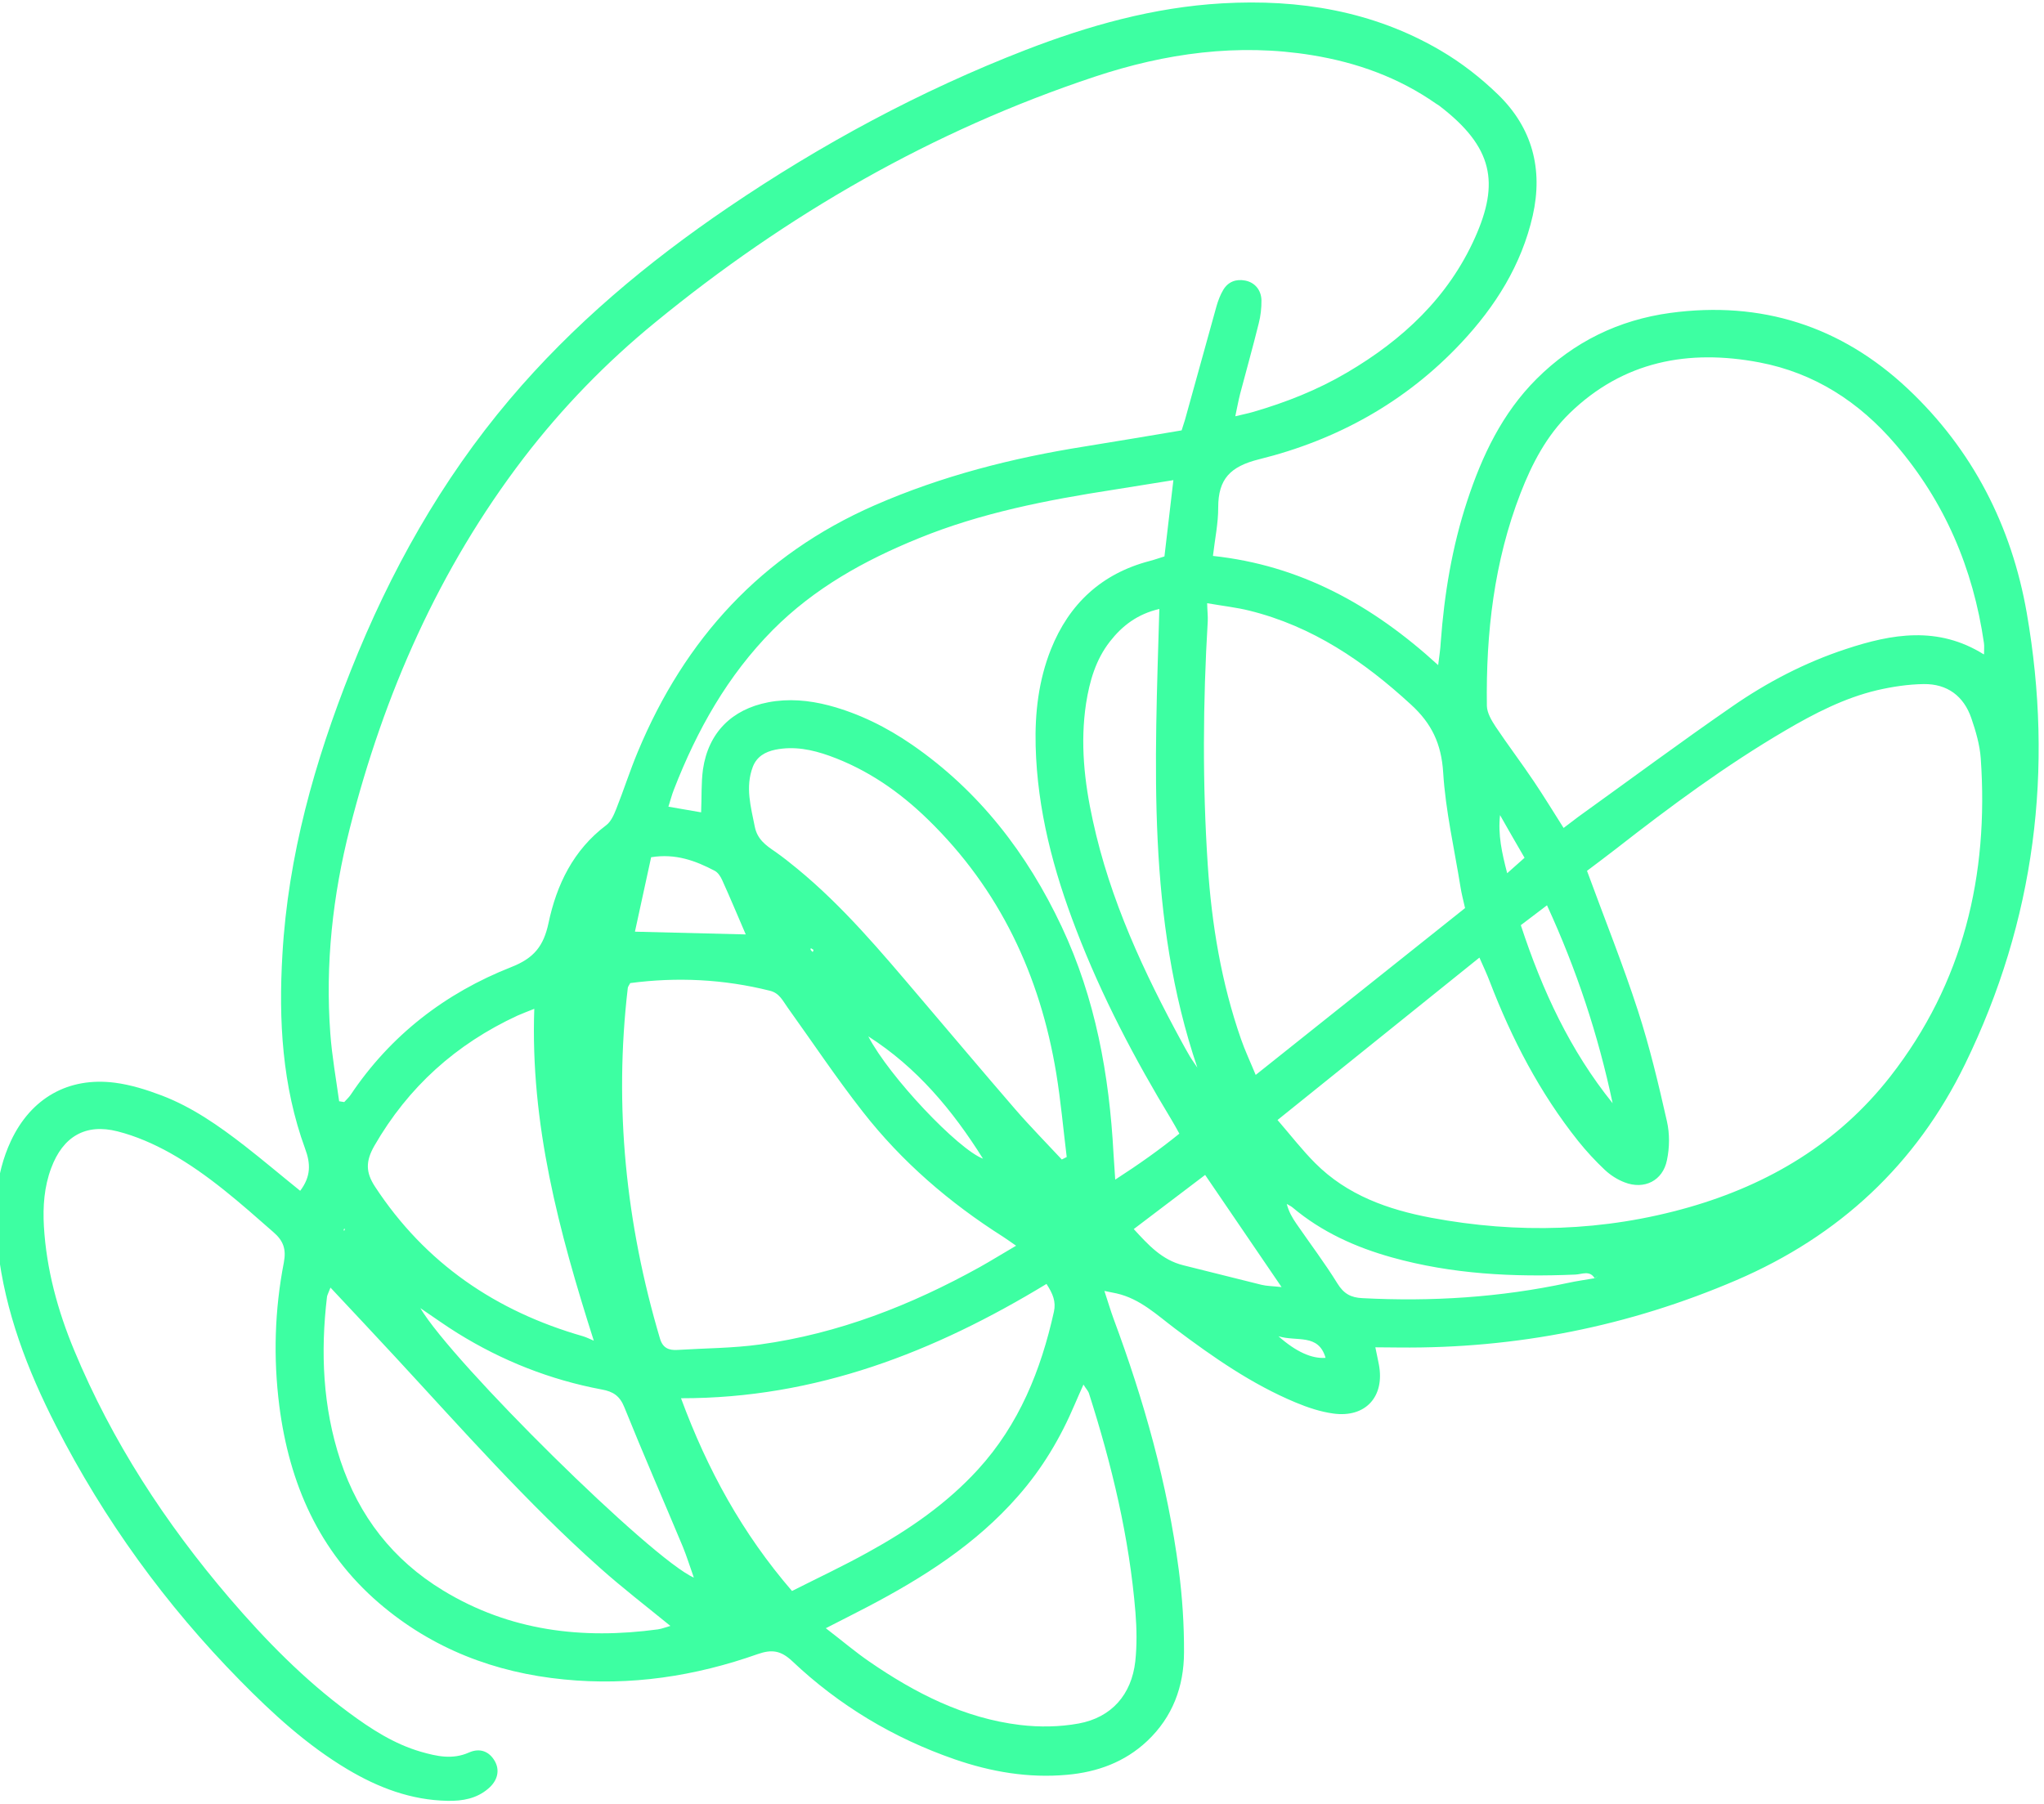 <svg width="205" height="181" viewBox="0 0 205 181" fill="none" xmlns="http://www.w3.org/2000/svg">
<path d="M30.116 119.447C31.196 118.007 31.159 116.731 30.6 115.231C28.301 108.929 27.932 102.361 28.325 95.733C28.897 85.824 31.555 76.402 35.203 67.221C39.122 57.359 44.25 48.192 51.119 40.064C57.466 32.559 64.935 26.313 73.031 20.812C82.385 14.46 92.294 9.113 102.844 5.019C109.193 2.561 115.726 0.727 122.568 0.336C130.299 -0.11 137.719 1.107 144.459 5.055C146.539 6.269 148.506 7.798 150.239 9.482C153.676 12.812 154.776 16.962 153.724 21.629C152.597 26.58 149.98 30.738 146.548 34.397C140.98 40.339 134.081 44.145 126.276 46.075C123.389 46.797 122.182 48.043 122.178 50.901C122.187 52.467 121.856 54.021 121.651 55.769C130.392 56.709 137.613 60.663 144.239 66.724C144.363 65.741 144.464 65.085 144.497 64.418C144.853 59.597 145.632 54.869 147.146 50.266C148.641 45.718 150.661 41.454 154.11 38.01C157.832 34.297 162.346 32.093 167.524 31.391C176.645 30.16 184.637 32.702 191.337 38.997C197.848 45.124 201.75 52.776 203.271 61.489C205.998 77.191 204.106 92.342 197.081 106.754C192.168 116.832 184.457 123.986 174.18 128.411C163.366 133.058 152.071 135.297 140.312 135.179C139.583 135.173 138.878 135.17 137.938 135.159C138.064 135.788 138.189 136.334 138.291 136.878C138.908 140.092 136.965 142.248 133.732 141.805C132.439 141.628 131.167 141.206 129.955 140.699C125.537 138.858 121.652 136.138 117.856 133.288C116.022 131.907 114.338 130.288 111.988 129.754C111.691 129.69 111.381 129.636 110.764 129.504C111.129 130.613 111.378 131.459 111.686 132.301C114.727 140.482 117.087 148.828 118.225 157.501C118.58 160.232 118.763 163.009 118.749 165.772C118.738 169.193 117.614 172.239 115.059 174.653C112.803 176.779 110.042 177.777 107.018 178.044C103.146 178.396 99.388 177.751 95.738 176.486C89.618 174.365 84.151 171.086 79.456 166.643C78.309 165.568 77.409 165.445 76 165.934C69.719 168.155 63.231 169.147 56.558 168.479C49.629 167.8 43.359 165.399 38.033 160.834C31.972 155.627 29.014 148.81 28.012 141.027C27.402 136.214 27.544 131.411 28.467 126.655C28.724 125.303 28.416 124.46 27.406 123.593C24.13 120.72 20.893 117.818 17.07 115.67C15.421 114.75 13.623 113.963 11.804 113.501C8.566 112.669 6.308 114.03 5.136 117.175C4.43 119.054 4.29 121.023 4.403 123.027C4.657 127.344 5.784 131.474 7.438 135.453C11.239 144.609 16.585 152.8 23.011 160.316C26.621 164.528 30.489 168.481 34.965 171.789C37.185 173.434 39.518 174.954 42.222 175.736C43.807 176.189 45.381 176.546 47.035 175.808C48.15 175.314 49.059 175.721 49.594 176.618C50.16 177.554 49.932 178.617 48.974 179.427C47.812 180.432 46.389 180.684 44.899 180.656C41.227 180.588 37.94 179.337 34.841 177.489C30.796 175.076 27.337 171.908 24.055 168.564C16.613 160.991 10.441 152.475 5.61 143.026C2.744 137.421 0.51 131.586 -0.213 125.288C-0.656 121.569 -0.517 117.906 1.099 114.445C3.109 110.168 6.839 108.021 11.51 108.615C13.117 108.823 14.718 109.325 16.261 109.913C19.3 111.082 21.951 112.94 24.513 114.926C26.384 116.383 28.186 117.912 30.103 119.457L30.116 119.447ZM159.967 128.251C160.076 128.148 160.184 128.045 160.292 127.943C160.174 128.032 160.063 128.158 159.944 128.248C159.449 127.403 158.66 127.836 157.997 127.863C151.785 128.129 145.638 127.827 139.6 126.141C135.952 125.123 132.551 123.586 129.63 121.127C129.461 120.986 129.25 120.899 129.055 120.778C129.253 121.558 129.606 122.159 130.008 122.744C131.391 124.756 132.865 126.7 134.135 128.756C134.771 129.784 135.482 130.176 136.639 130.228C143.577 130.591 150.448 130.157 157.247 128.701C158.133 128.505 159.055 128.385 159.947 128.225L159.967 128.251ZM34.029 110.479L34.524 110.558C34.734 110.316 34.973 110.114 35.15 109.856C39.162 103.854 44.66 99.62 51.288 97.011C53.552 96.122 54.517 94.913 55.009 92.616C55.822 88.751 57.501 85.264 60.807 82.777C61.279 82.418 61.572 81.74 61.807 81.149C62.561 79.253 63.183 77.291 63.971 75.411C68.676 64.105 76.363 55.665 87.715 50.693C94.474 47.738 101.531 45.941 108.771 44.792C112.018 44.273 115.259 43.718 118.51 43.175C118.652 42.736 118.753 42.432 118.84 42.138C119.904 38.331 120.945 34.522 122.008 30.715C122.167 30.16 122.388 29.579 122.679 29.089C123.169 28.262 123.961 27.971 124.879 28.144C125.819 28.32 126.483 29.058 126.515 30.109C126.526 30.887 126.438 31.699 126.241 32.448C125.657 34.815 124.994 37.159 124.377 39.509C124.203 40.179 124.085 40.869 123.892 41.76C124.659 41.571 125.166 41.476 125.656 41.332C128.964 40.373 132.148 39.116 135.106 37.369C140.672 34.097 145.257 29.832 147.941 23.824C150.37 18.381 149.806 14.775 144.344 10.603C144.238 10.518 144.116 10.466 144.02 10.394C140.274 7.775 136.093 6.272 131.605 5.539C124.139 4.316 116.869 5.342 109.781 7.699C93.523 13.105 78.909 21.524 65.693 32.358C60.79 36.367 56.378 40.915 52.509 45.96C44.019 57.077 38.51 69.615 35.083 83.096C33.369 89.837 32.612 96.721 33.128 103.673C33.296 105.967 33.704 108.222 34.016 110.489L34.029 110.479ZM159.16 87.344C160.957 92.249 162.782 96.781 164.277 101.398C165.451 105.017 166.338 108.75 167.18 112.477C167.467 113.728 167.451 115.125 167.185 116.383C166.771 118.455 164.903 119.376 162.938 118.612C162.211 118.336 161.519 117.888 160.956 117.364C160.008 116.469 159.097 115.486 158.283 114.468C154.43 109.635 151.621 104.215 149.411 98.465C149.126 97.709 148.779 96.979 148.376 96.065C141.526 101.572 134.939 106.88 128.128 112.357C129.499 113.945 130.627 115.406 131.91 116.687C135.115 119.903 139.211 121.347 143.534 122.163C152.216 123.788 160.848 123.549 169.37 121.117C177.427 118.811 184.373 114.658 189.581 107.996C196.917 98.603 199.472 87.79 198.657 76.079C198.56 74.725 198.16 73.352 197.715 72.056C196.951 69.822 195.296 68.595 192.939 68.625C191.383 68.647 189.786 68.887 188.255 69.242C184.959 70.025 181.958 71.578 179.067 73.275C173.08 76.784 167.528 80.892 162.072 85.156C161.097 85.916 160.089 86.66 159.157 87.368L159.16 87.344ZM198.985 65.631C198.983 65.136 199.027 64.813 198.976 64.5C197.896 57.024 195.041 50.315 190.091 44.555C186.472 40.329 181.979 37.408 176.465 36.358C169.334 35.004 162.813 36.227 157.426 41.452C155.117 43.7 153.649 46.511 152.502 49.471C149.843 56.329 149.022 63.51 149.124 70.817C149.145 71.526 149.594 72.281 150.012 72.915C151.262 74.78 152.617 76.566 153.857 78.418C154.844 79.883 155.755 81.384 156.819 83.059C157.384 82.631 157.844 82.282 158.303 81.933C163.432 78.249 168.514 74.475 173.713 70.883C177.237 68.437 181.05 66.454 185.14 65.109C189.737 63.587 194.354 62.773 198.949 65.638L198.985 65.631ZM101.895 124.959C101.239 124.505 100.918 124.272 100.594 124.063C95.205 120.642 90.429 116.529 86.508 111.498C83.876 108.137 81.496 104.564 79.008 101.094C78.513 100.414 78.186 99.628 77.219 99.39C72.567 98.223 67.869 98.002 63.208 98.622C63.08 98.863 62.982 98.979 62.966 99.094C61.561 111.042 62.776 122.76 66.185 134.262C66.464 135.229 67.065 135.476 67.955 135.422C70.72 135.248 73.495 135.252 76.229 134.874C84.096 133.788 91.368 130.939 98.27 127.109C99.404 126.476 100.511 125.781 101.918 124.962L101.895 124.959ZM146.931 91.079C146.748 90.266 146.577 89.63 146.478 88.982C145.863 85.145 144.975 81.329 144.74 77.474C144.556 74.614 143.589 72.576 141.508 70.679C136.777 66.325 131.612 62.817 125.297 61.257C124.046 60.944 122.737 60.8 121.07 60.513C121.084 61.267 121.153 61.794 121.13 62.309C120.644 70.477 120.593 78.645 121.132 86.801C121.527 92.748 122.492 98.574 124.458 104.22C124.853 105.368 125.373 106.463 125.938 107.834C133.07 102.154 139.966 96.653 146.954 91.082L146.931 91.079ZM70.317 81.54C70.384 79.937 70.317 78.54 70.504 77.177C71.044 73.499 73.402 71.152 77.05 70.452C79.092 70.062 81.114 70.245 83.124 70.767C86.155 71.571 88.918 72.95 91.476 74.712C98.213 79.365 103.024 85.624 106.476 92.955C109.865 100.149 111.255 107.844 111.678 115.737C111.725 116.508 111.772 117.279 111.85 118.337C114.238 116.794 116.297 115.335 118.283 113.725C117.943 113.114 117.727 112.719 117.487 112.322C113.795 106.228 110.493 99.941 107.938 93.273C105.648 87.336 104.036 81.257 103.869 74.847C103.784 71.518 104.162 68.252 105.401 65.14C107.229 60.568 110.492 57.533 115.311 56.276C115.812 56.145 116.282 55.974 116.786 55.82C117.078 53.26 117.368 50.806 117.683 48.167C115.506 48.516 113.57 48.827 111.633 49.137C104.986 50.167 98.387 51.45 92.131 54.004C86.724 56.203 81.682 58.994 77.505 63.198C72.971 67.775 69.902 73.248 67.591 79.201C67.376 79.737 67.241 80.294 67.037 80.925C68.208 81.133 69.231 81.308 70.323 81.493L70.317 81.54ZM104.955 128.802C93.738 135.616 81.85 140.291 68.301 140.269C70.951 147.443 74.441 153.815 79.434 159.605C82.05 158.282 84.615 157.081 87.073 155.712C91.132 153.48 94.939 150.861 98.081 147.422C102.207 142.906 104.402 137.455 105.702 131.586C105.921 130.593 105.606 129.797 104.965 128.815L104.955 128.802ZM82.826 163.341C84.518 164.643 85.803 165.737 87.19 166.691C91.779 169.85 96.692 172.37 102.316 173.047C104.249 173.277 106.276 173.249 108.183 172.899C111.489 172.293 113.487 169.991 113.862 166.666C114.037 165.043 114.008 163.369 113.878 161.751C113.263 154.232 111.509 146.957 109.221 139.797C109.141 139.528 108.912 139.308 108.663 138.897C108.318 139.697 108.037 140.282 107.79 140.883C106.365 144.241 104.529 147.33 102.118 150.069C97.888 154.913 92.579 158.278 86.952 161.224C85.736 161.857 84.51 162.477 82.84 163.331L82.826 163.341ZM106.492 116.32C106.656 116.236 106.821 116.153 106.985 116.07C106.64 113.27 106.391 110.459 105.937 107.68C104.311 97.846 100.272 89.222 93.07 82.212C90.207 79.42 86.984 77.19 83.195 75.824C81.434 75.194 79.649 74.832 77.762 75.208C76.745 75.421 75.903 75.894 75.504 76.922C74.73 78.957 75.305 80.941 75.701 82.936C75.952 84.194 76.809 84.806 77.746 85.44C78.497 85.967 79.219 86.536 79.937 87.129C84.547 90.913 88.346 95.457 92.195 99.984C95.396 103.741 98.582 107.53 101.81 111.266C103.313 113.002 104.924 114.634 106.492 116.32ZM33.146 129.167C32.925 129.749 32.82 129.911 32.795 130.096C32.136 135.663 32.371 141.154 34.141 146.514C35.997 152.097 39.394 156.492 44.454 159.562C51.132 163.618 58.389 164.484 65.989 163.455C66.397 163.394 66.808 163.227 67.236 163.109C64.792 161.115 62.409 159.283 60.166 157.281C52.828 150.746 46.337 143.363 39.668 136.155C37.579 133.892 35.464 131.65 33.156 129.18L33.146 129.167ZM53.596 101.198C52.836 101.505 52.366 101.676 51.902 101.883C45.746 104.733 40.944 109.039 37.544 114.948C36.676 116.476 36.652 117.59 37.626 119.065C42.666 126.743 49.747 131.549 58.473 134.051C58.846 134.161 59.197 134.351 59.553 134.494C56.042 123.484 53.175 112.751 53.586 101.185L53.596 101.198ZM116.274 61.09C114.075 61.6 112.548 62.779 111.321 64.352C109.893 66.18 109.282 68.319 108.928 70.553C108.324 74.528 108.751 78.445 109.606 82.327C111.327 90.268 114.716 97.543 118.569 104.612C118.822 105.082 119.078 105.529 119.345 105.989C119.574 106.373 119.843 106.728 120.086 107.102C115.003 92.113 115.828 76.675 116.274 61.09ZM69.593 158.279C69.178 157.105 68.876 156.134 68.498 155.2C66.551 150.534 64.518 145.891 62.623 141.184C62.168 140.04 61.5 139.595 60.352 139.391C55.191 138.424 50.371 136.517 45.915 133.753C44.711 133.012 43.556 132.171 42.156 131.226C45.371 136.69 65.406 156.47 69.606 158.27L69.593 158.279ZM113.72 123.31C115.143 124.858 116.519 126.399 118.681 126.931C121.299 127.572 123.9 128.247 126.518 128.888C127.053 129.02 127.606 129.014 128.533 129.117C125.871 125.2 123.422 121.617 120.867 117.867L113.71 123.297L113.72 123.31ZM65.308 85.982C64.764 88.483 64.224 90.962 63.68 93.464C67.525 93.567 71.102 93.646 74.794 93.74C73.973 91.84 73.222 90.031 72.417 88.262C72.264 87.924 72.011 87.536 71.694 87.363C69.763 86.346 67.748 85.599 65.317 85.995L65.308 85.982ZM152.528 92.811C154.693 99.401 157.482 105.395 161.734 110.671C160.295 103.84 158.117 97.259 155.154 90.818L152.528 92.811ZM87.084 103.966C89.206 108.044 96.093 115.294 98.587 116.236C95.517 111.345 91.94 107.067 87.084 103.966ZM150.443 81.773C150.23 83.756 150.622 85.527 151.161 87.6C151.899 86.937 152.368 86.519 152.903 86.051C152.028 84.543 151.229 83.163 150.453 81.786L150.443 81.773ZM128.221 134.05C129.993 135.622 131.579 136.322 132.947 136.216C132.228 133.741 130.06 134.62 128.221 134.05ZM34.512 123.496C34.548 123.407 34.581 123.341 34.613 123.275C34.564 123.292 34.495 123.282 34.478 123.315C34.462 123.348 34.489 123.411 34.512 123.496ZM81.604 95.297C81.518 95.239 81.432 95.18 81.323 95.118C81.316 95.164 81.28 95.253 81.3 95.279C81.36 95.358 81.43 95.45 81.516 95.509C81.538 95.43 81.571 95.364 81.594 95.284L81.604 95.297Z" fill="#3DFFA2"/>
</svg>
